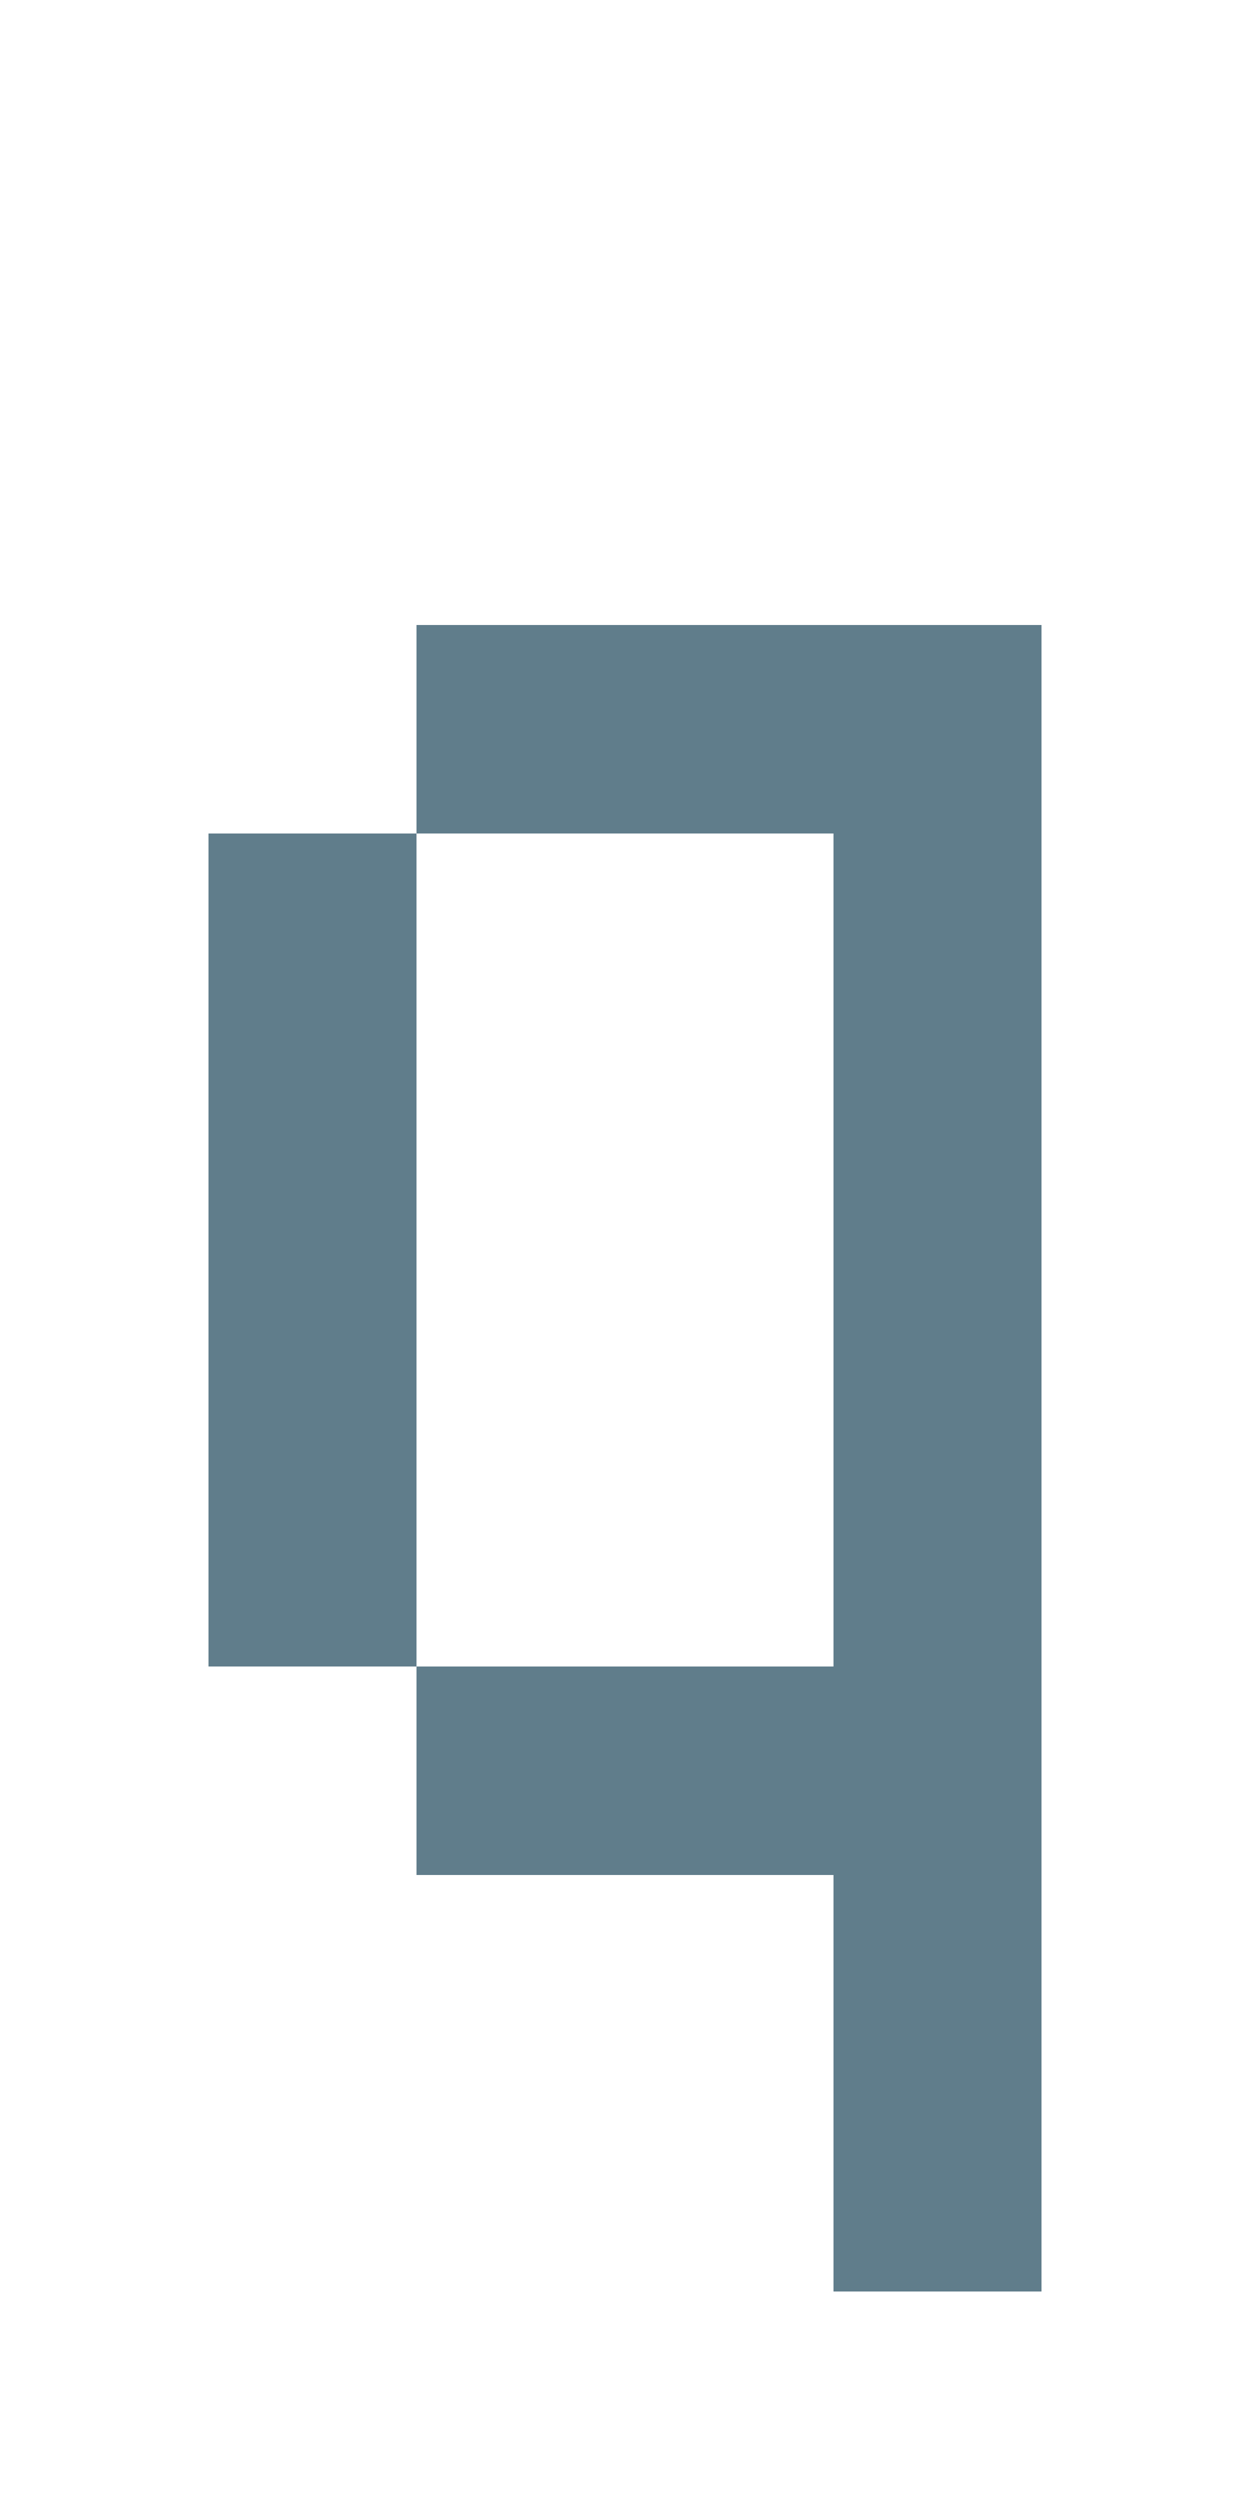 <svg version="1.1" xmlns="http://www.w3.org/2000/svg" xmlns:xlink="http://www.w3.org/1999/xlink" shape-rendering="crispEdges" width="6" height="12" viewBox="0 0 6 12"><g><path fill="rgba(96,125,139,1.00)" d="M2,3h3v1h-3ZM1,4h1v4h-1ZM4,4h1v4h-1ZM2,8h3v1h-3ZM4,9h1v1h-1ZM4,10h1v1h-1Z"></path></g></svg>